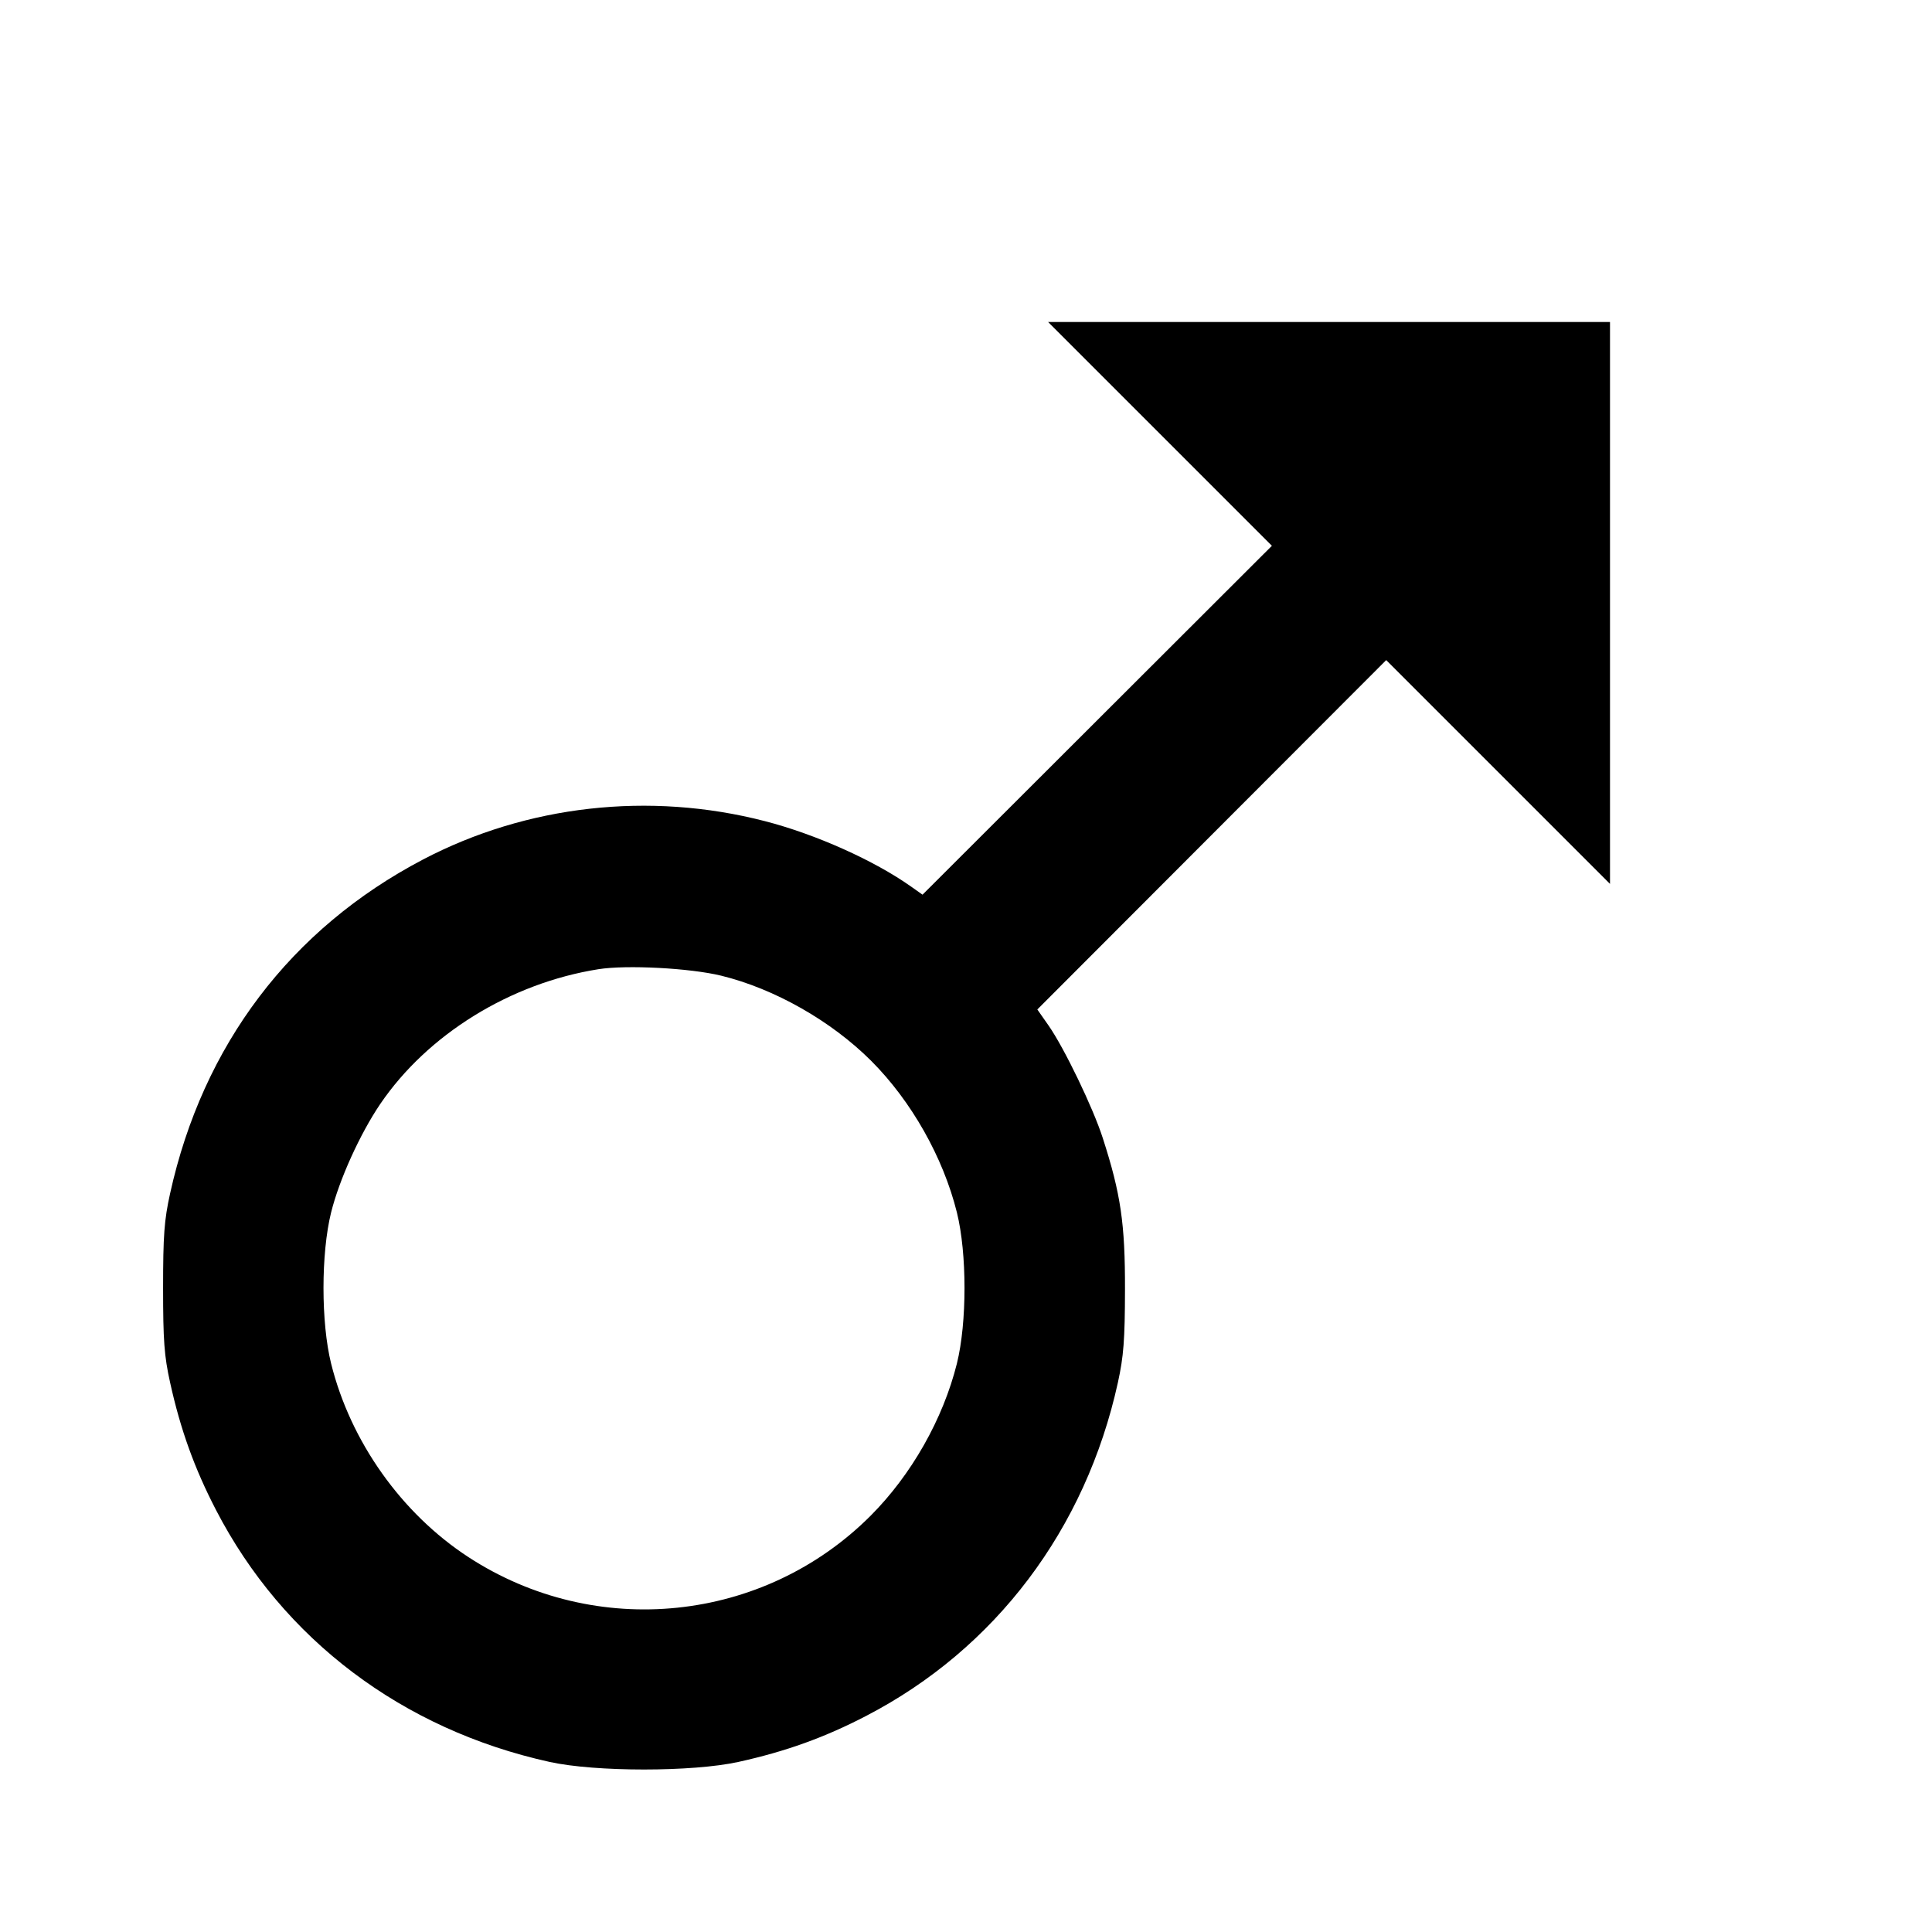<svg viewBox="0 0 24 24" xmlns="http://www.w3.org/2000/svg"><path d="M14.410 5.390 L 15.800 6.780 13.630 8.947 L 11.460 11.114 11.320 11.015 C 10.862 10.690,10.133 10.363,9.500 10.200 C 8.066 9.830,6.542 10.002,5.253 10.678 C 3.611 11.540,2.520 12.981,2.113 14.826 C 2.040 15.156,2.026 15.347,2.026 16.000 C 2.026 16.653,2.040 16.844,2.113 17.174 C 2.242 17.760,2.417 18.244,2.684 18.759 C 3.516 20.365,4.999 21.484,6.826 21.887 C 7.397 22.013,8.603 22.013,9.174 21.887 C 9.759 21.758,10.244 21.584,10.759 21.316 C 12.364 20.484,13.486 18.999,13.887 17.174 C 13.958 16.849,13.974 16.647,13.975 16.020 C 13.977 15.201,13.923 14.831,13.699 14.137 C 13.578 13.760,13.221 13.020,13.026 12.740 L 12.886 12.540 15.053 10.370 L 17.220 8.200 18.610 9.590 L 20.000 10.980 20.000 7.490 L 20.000 4.000 16.510 4.000 L 13.020 4.000 14.410 5.390 M8.958 12.120 C 9.621 12.282,10.325 12.682,10.822 13.178 C 11.322 13.679,11.716 14.375,11.887 15.062 C 12.013 15.571,12.013 16.429,11.887 16.938 C 11.715 17.628,11.322 18.321,10.815 18.829 C 9.485 20.160,7.401 20.374,5.819 19.343 C 4.988 18.801,4.354 17.908,4.113 16.938 C 3.987 16.429,3.987 15.571,4.113 15.062 C 4.215 14.652,4.472 14.086,4.723 13.715 C 5.311 12.850,6.338 12.214,7.433 12.040 C 7.783 11.984,8.572 12.026,8.958 12.120 " stroke="none" fill-rule="evenodd" fill="black"></path></svg>